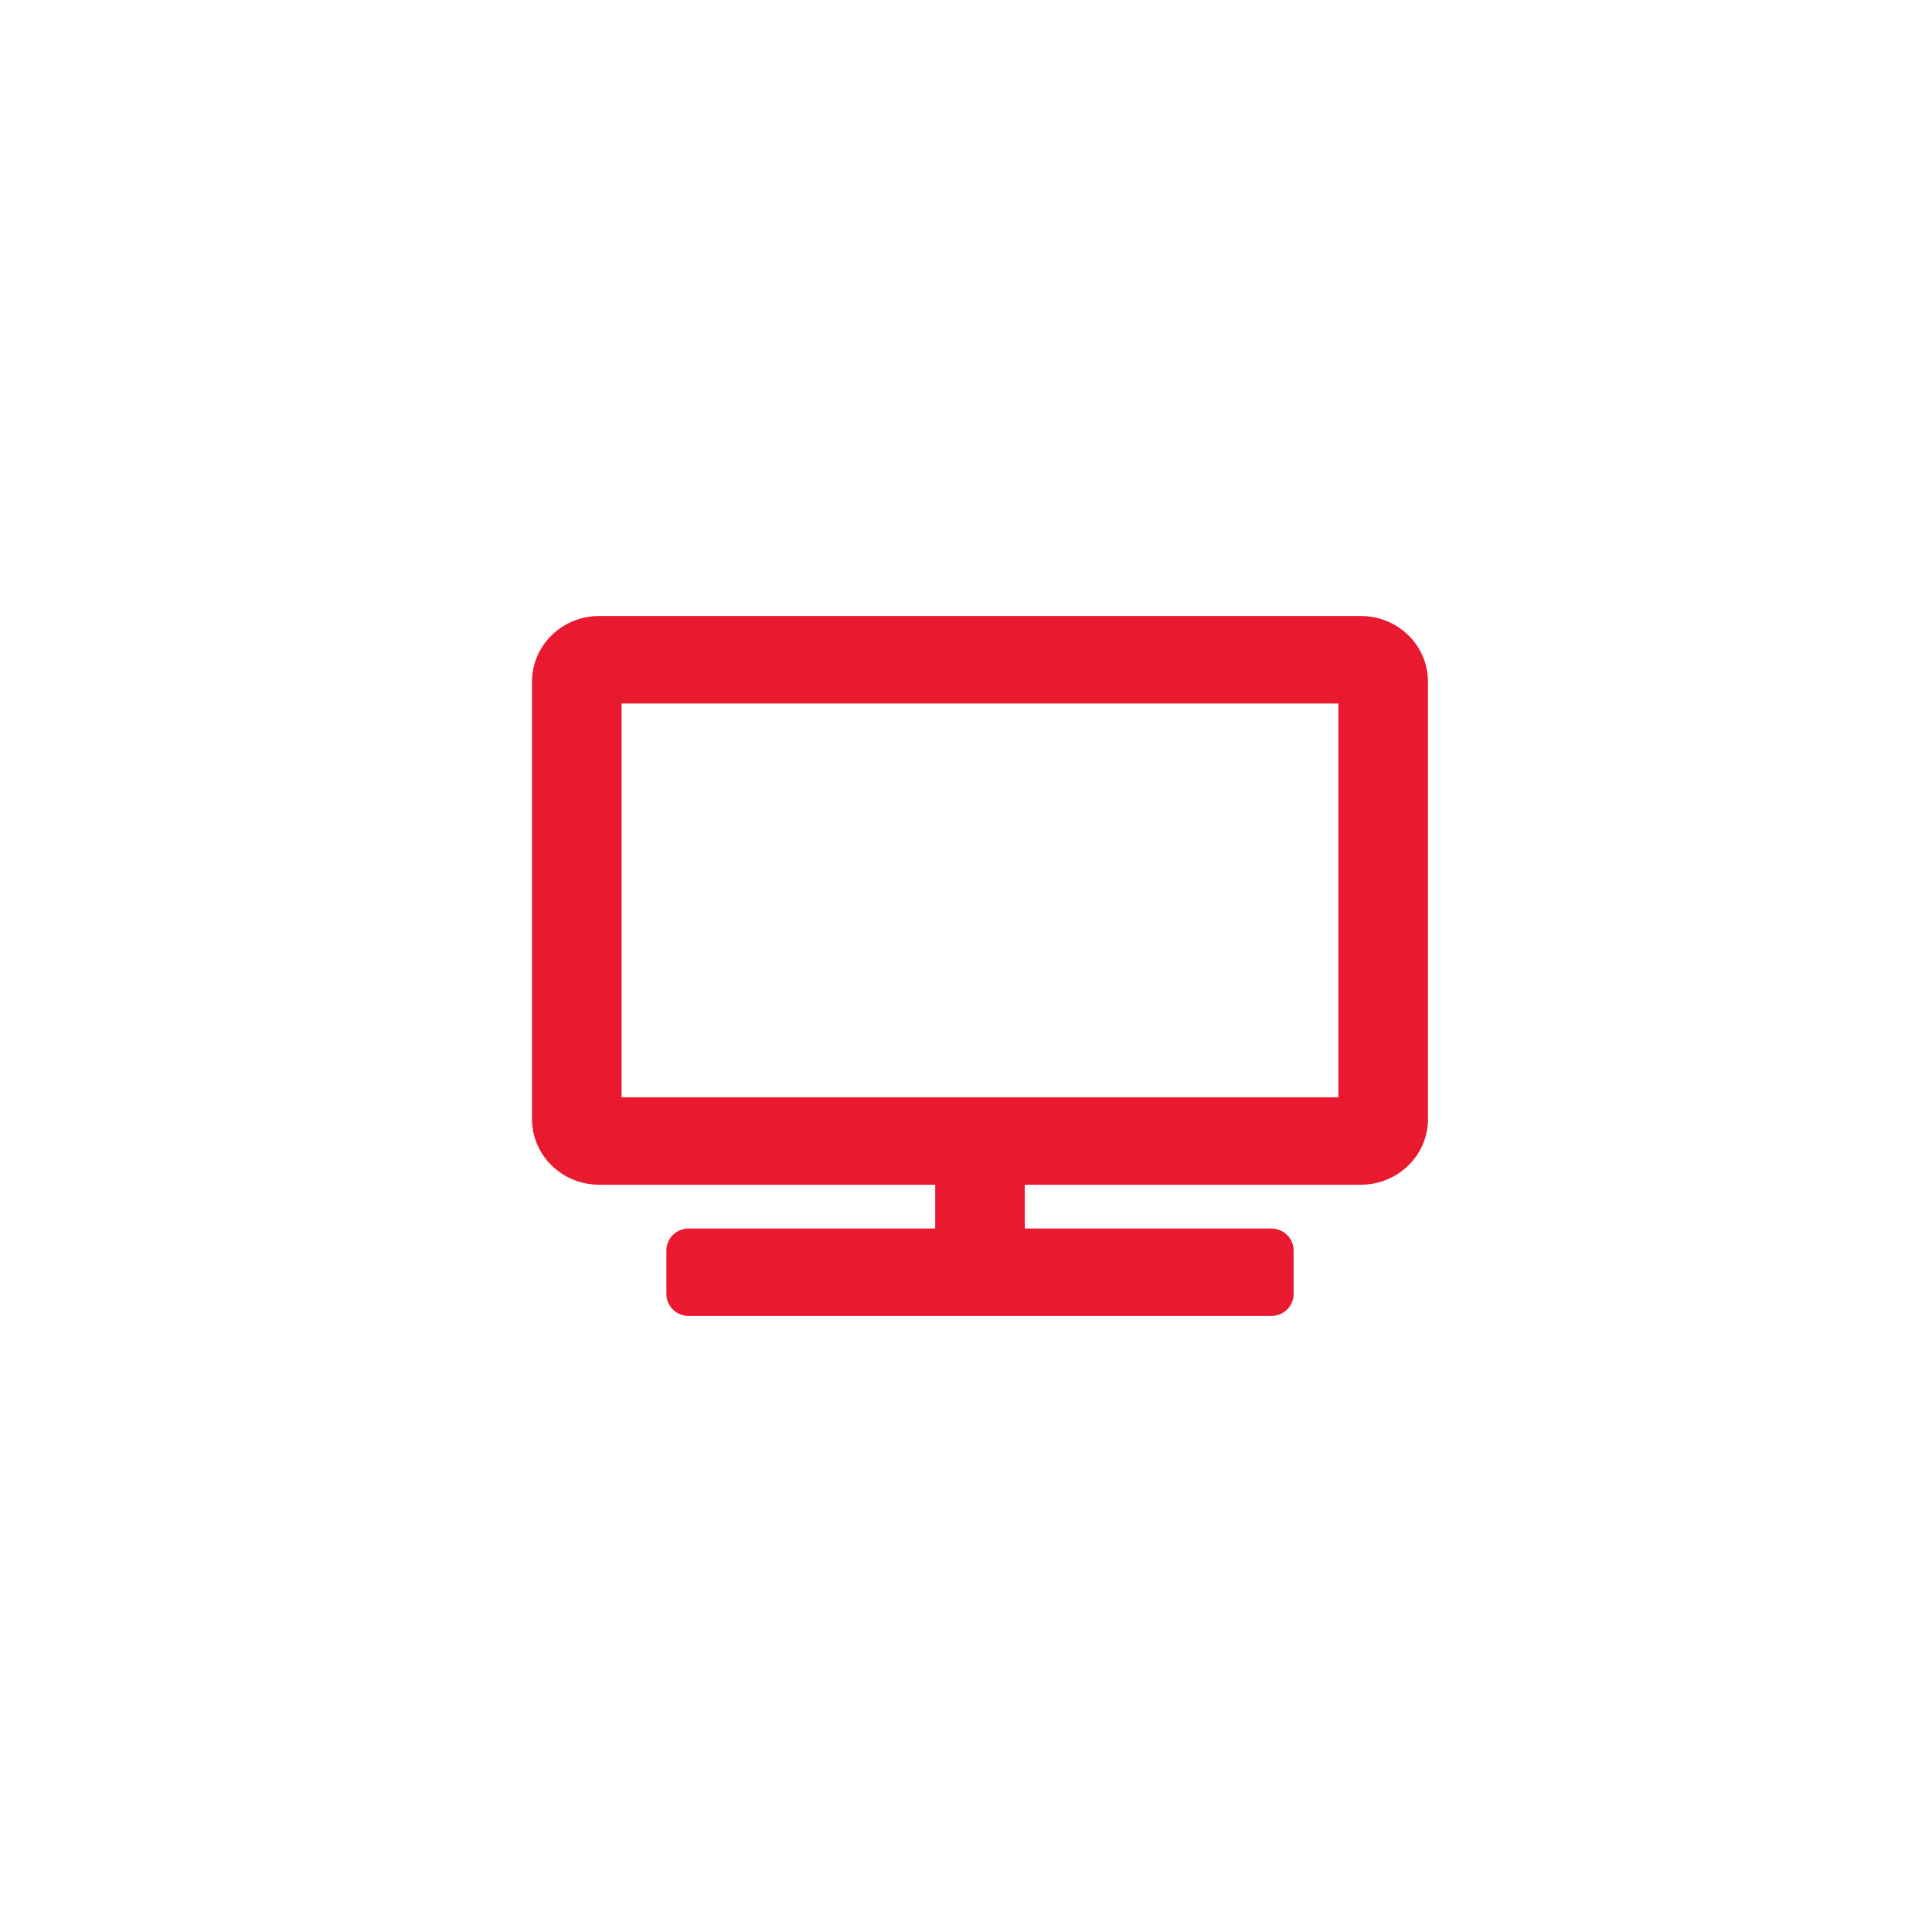 <svg width="69" height="69" viewBox="0 0 69 69" fill="none" xmlns="http://www.w3.org/2000/svg">
<g filter="url(#filter0_d_109_325)">
<circle cx="34.5" cy="34.5" r="27.5" fill="white"/>
</g>
<path d="M48.6 22H21.4C20.764 22 20.153 22.247 19.703 22.686C19.253 23.126 19 23.722 19 24.344V39.969C19 40.59 19.253 41.187 19.703 41.626C20.153 42.066 20.764 42.312 21.4 42.312H33.4V43.875H24.6C24.388 43.875 24.184 43.957 24.034 44.104C23.884 44.25 23.8 44.449 23.8 44.656V46.219C23.8 46.426 23.884 46.625 24.034 46.771C24.184 46.918 24.388 47 24.6 47H45.4C45.612 47 45.816 46.918 45.966 46.771C46.116 46.625 46.2 46.426 46.2 46.219V44.656C46.2 44.449 46.116 44.25 45.966 44.104C45.816 43.957 45.612 43.875 45.4 43.875H36.6V42.312H48.6C49.236 42.312 49.847 42.066 50.297 41.626C50.747 41.187 51 40.59 51 39.969V24.344C51 23.722 50.747 23.126 50.297 22.686C49.847 22.247 49.236 22 48.6 22ZM47.8 39.188H22.2V25.125H47.8V39.188Z" fill="#E91A2F"/>
<defs>
<filter id="filter0_d_109_325" x="0" y="0" width="69" height="69" filterUnits="userSpaceOnUse" color-interpolation-filters="sRGB">
<feFlood flood-opacity="0" result="BackgroundImageFix"/>
<feColorMatrix in="SourceAlpha" type="matrix" values="0 0 0 0 0 0 0 0 0 0 0 0 0 0 0 0 0 0 127 0" result="hardAlpha"/>
<feMorphology radius="2" operator="dilate" in="SourceAlpha" result="effect1_dropShadow_109_325"/>
<feOffset/>
<feGaussianBlur stdDeviation="2.5"/>
<feComposite in2="hardAlpha" operator="out"/>
<feColorMatrix type="matrix" values="0 0 0 0 0 0 0 0 0 0 0 0 0 0 0 0 0 0 0.25 0"/>
<feBlend mode="normal" in2="BackgroundImageFix" result="effect1_dropShadow_109_325"/>
<feBlend mode="normal" in="SourceGraphic" in2="effect1_dropShadow_109_325" result="shape"/>
</filter>
</defs>
</svg>
